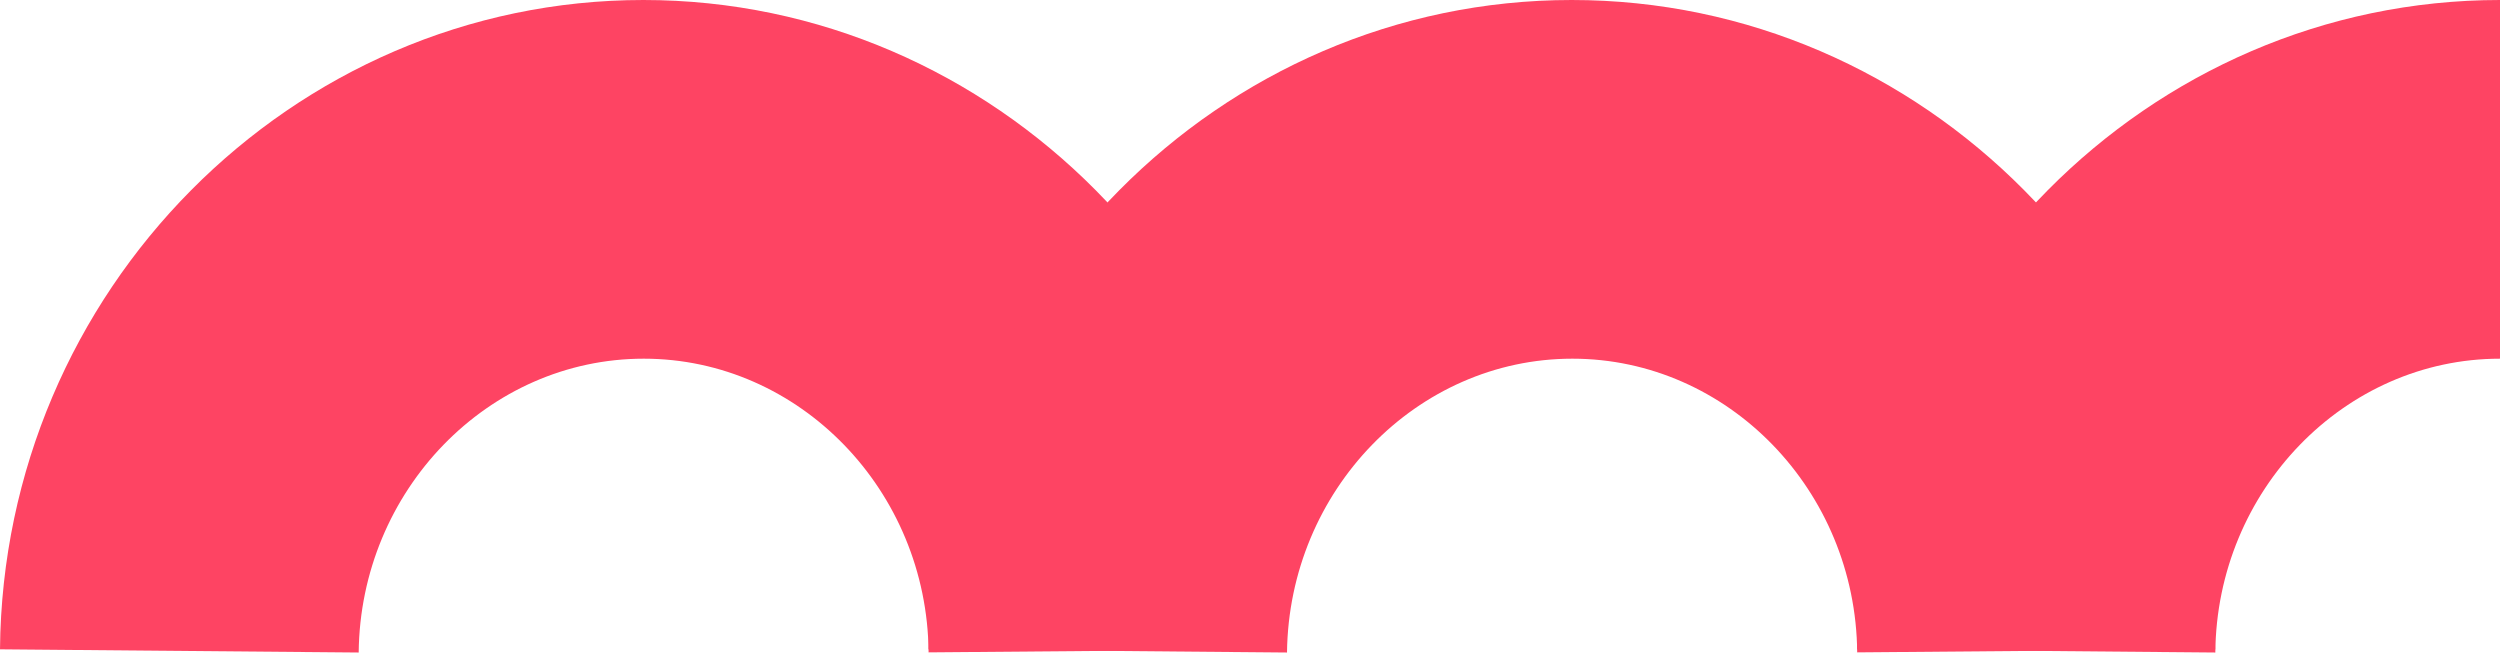 <svg xmlns="http://www.w3.org/2000/svg" viewBox="0 0 180.38 47.08"><defs><style>.cls-1{fill:#fe4463;}</style></defs><g id="Calque_2" data-name="Calque 2"><g id="Calque_1-2" data-name="Calque 1"><path class="cls-1" d="M25.88,47.08,0,46.85C.23,21,21.05,0,46.42,0s46.2,21,46.43,46.85L67,47.07c-.1-11.68-9.32-21.19-20.55-21.19S26,35.39,25.88,47.08"/><path class="cls-1" d="M92.86,47.08,67,46.85C67.21,21,88,0,113.4,0s46.2,21,46.43,46.85L134,47.07c-.1-11.68-9.32-21.19-20.55-21.19S93,35.39,92.86,47.08"/><path class="cls-1" d="M159.84,47.08,134,46.85C134.19,21,155,0,180.38,0V25.88c-11.22,0-20.44,9.51-20.54,21.2"/></g></g></svg>